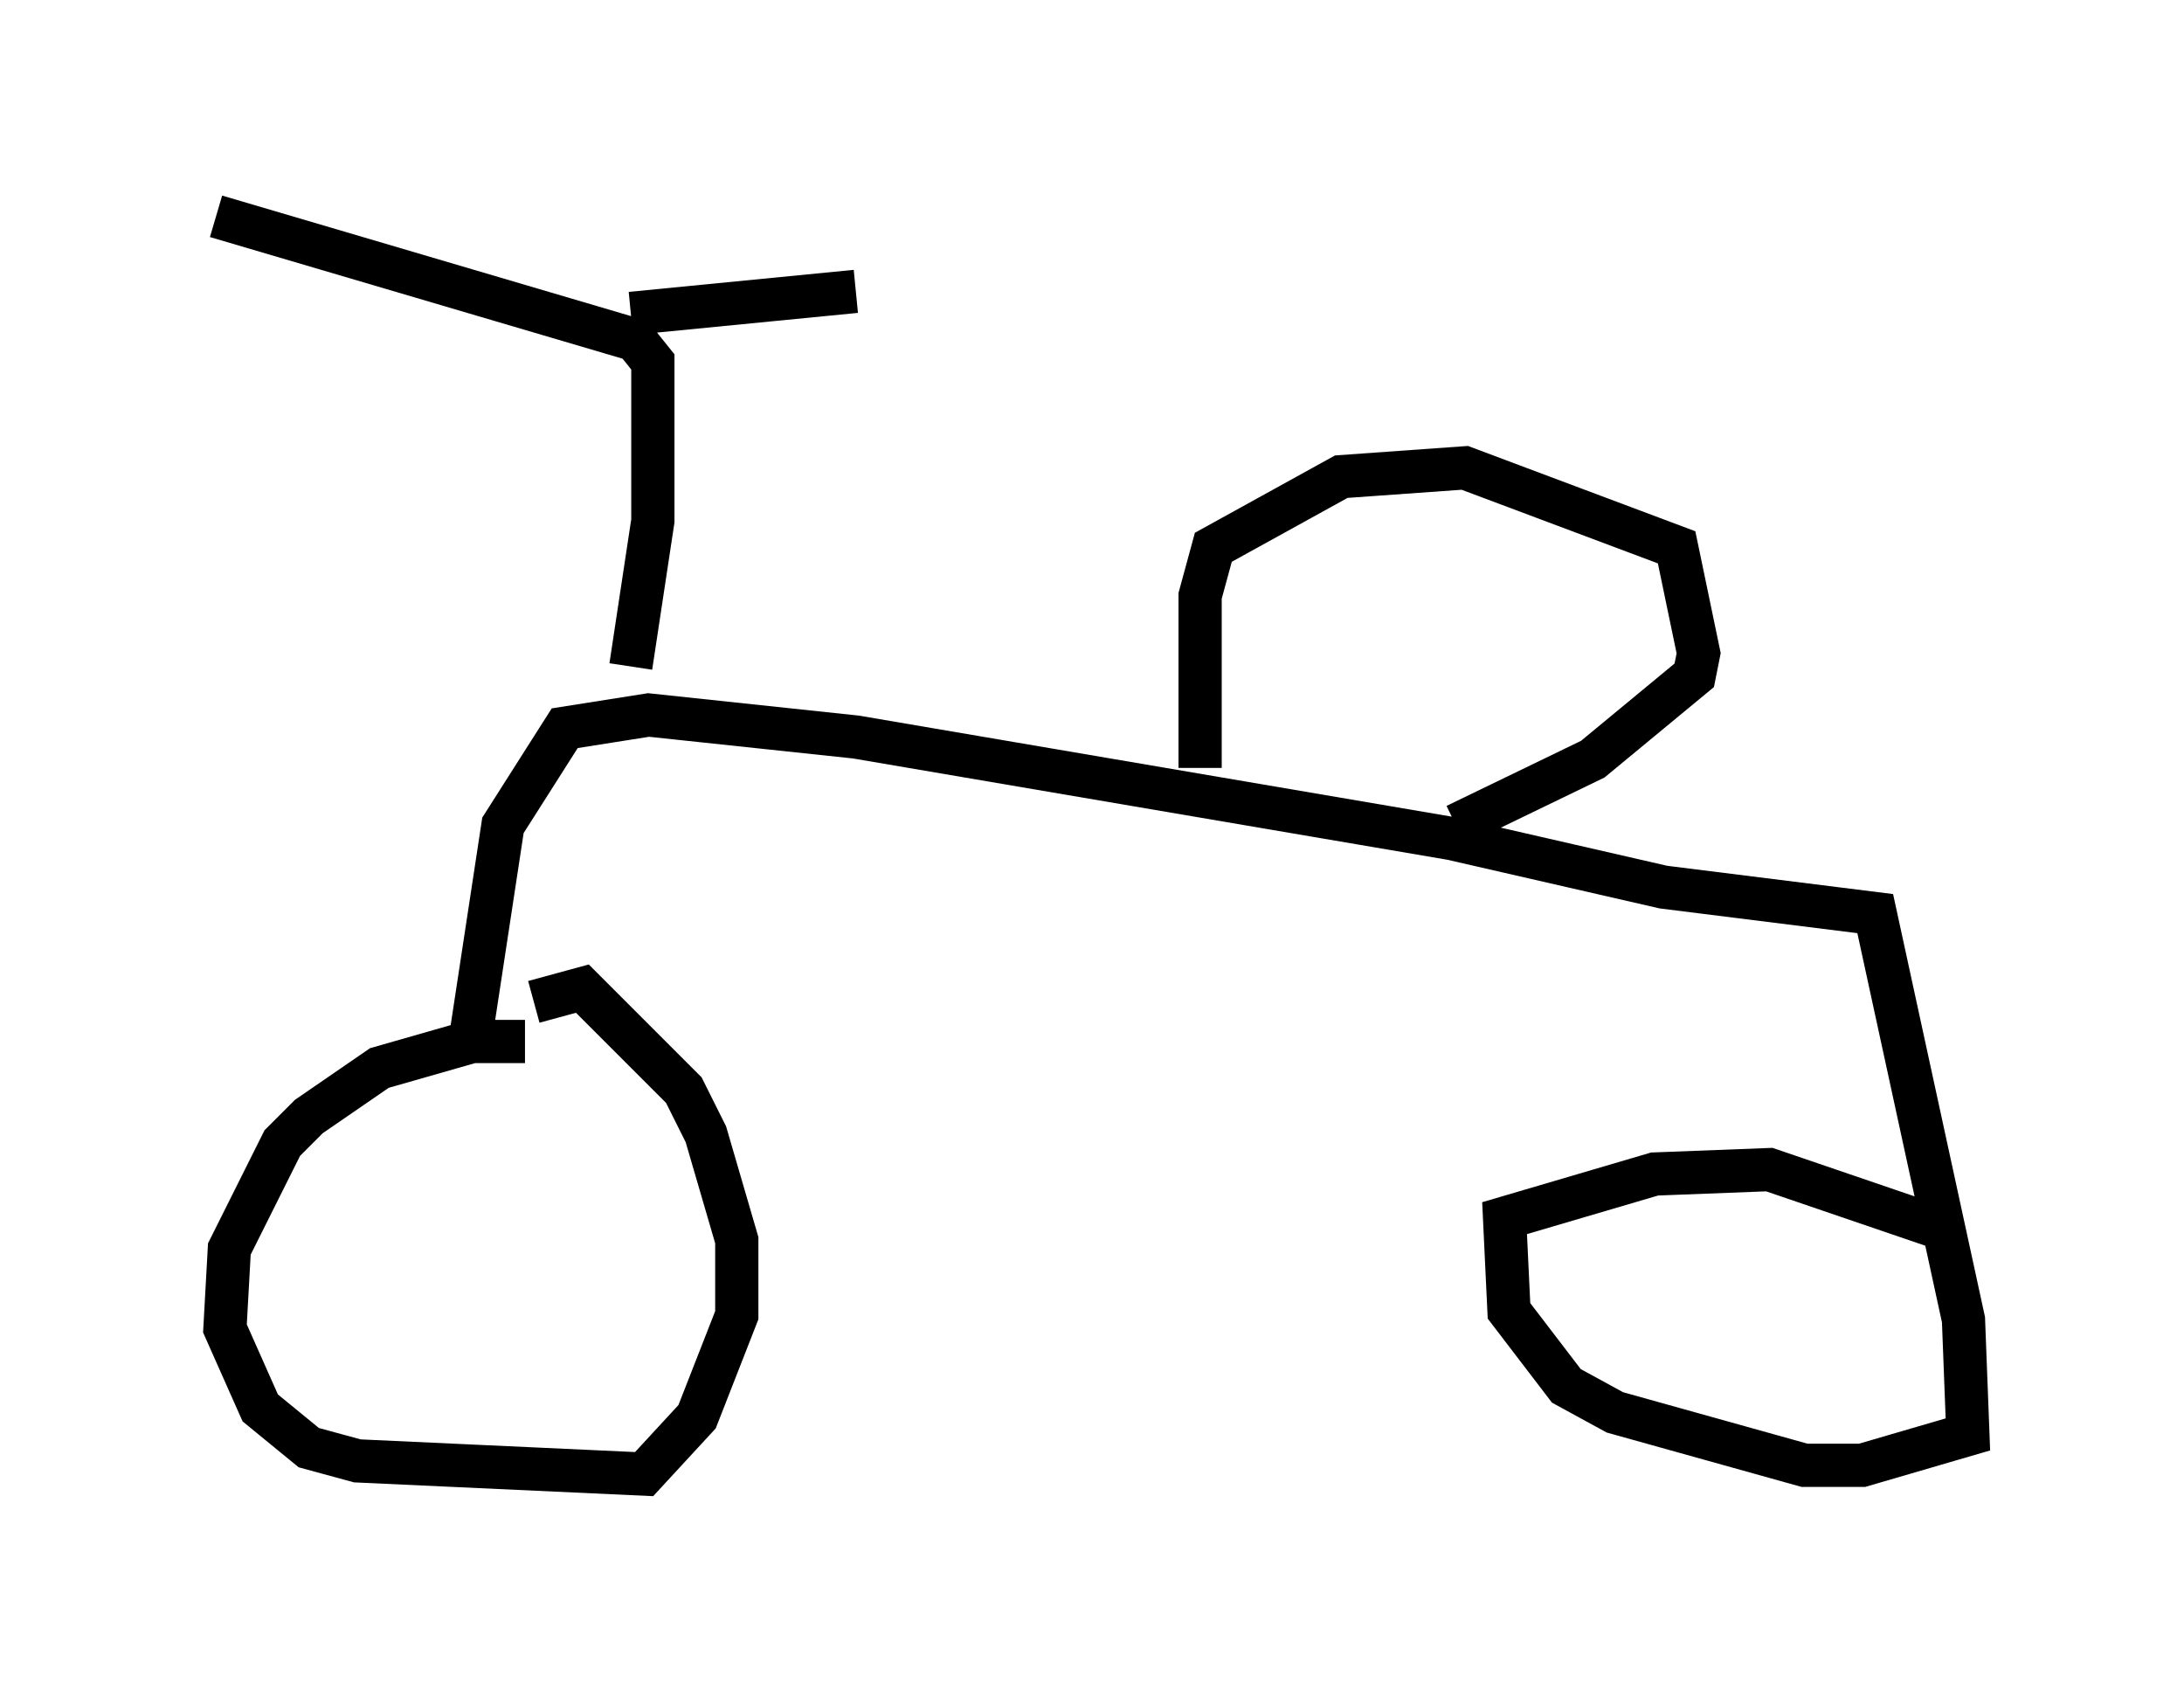 <?xml version="1.0" encoding="utf-8" ?>
<svg baseProfile="full" height="39.094" version="1.1" width="50.528" xmlns="http://www.w3.org/2000/svg" xmlns:ev="http://www.w3.org/2001/xml-events" xmlns:xlink="http://www.w3.org/1999/xlink"><defs /><rect fill="white" height="39.094" width="50.528" x="0" y="0" /><path d="M14.086, 24.804 m-1.94, -0.715 l-1.225, 0.0 -2.144, 0.613 l-1.633, 1.123 -0.613, 0.613 l-1.225, 2.45 -0.102, 1.838 l0.817, 1.838 1.123, 0.919 l1.123, 0.306 6.635, 0.306 l1.225, -1.327 0.919, -2.348 l0.0, -1.735 -0.715, -2.45 l-0.51, -1.021 -2.348, -2.348 l-1.123, 0.306 m-1.429, 0.613 l0.715, -4.696 1.429, -2.246 l1.94, -0.306 4.798, 0.51 l13.781, 2.348 4.9, 1.123 l4.9, 0.613 2.042, 9.392 l0.102, 2.654 -2.45, 0.715 l-1.327, 0.0 -4.39, -1.225 l-1.123, -0.613 -1.327, -1.735 l-0.102, -2.144 3.471, -1.021 l2.654, -0.102 4.185, 1.429 m-17.354, -10.719 l0.0, -3.981 0.306, -1.123 l2.96, -1.633 2.858, -0.204 l4.9, 1.838 0.51, 2.45 l-0.102, 0.51 -2.348, 1.94 l-3.165, 1.531 m-19.09, -3.675 l0.51, -3.369 0.0, -3.675 l-0.408, -0.51 -9.698, -2.858 m9.596, 2.246 l5.206, -0.51 " fill="none" stroke="black" stroke-width="1" /></svg>